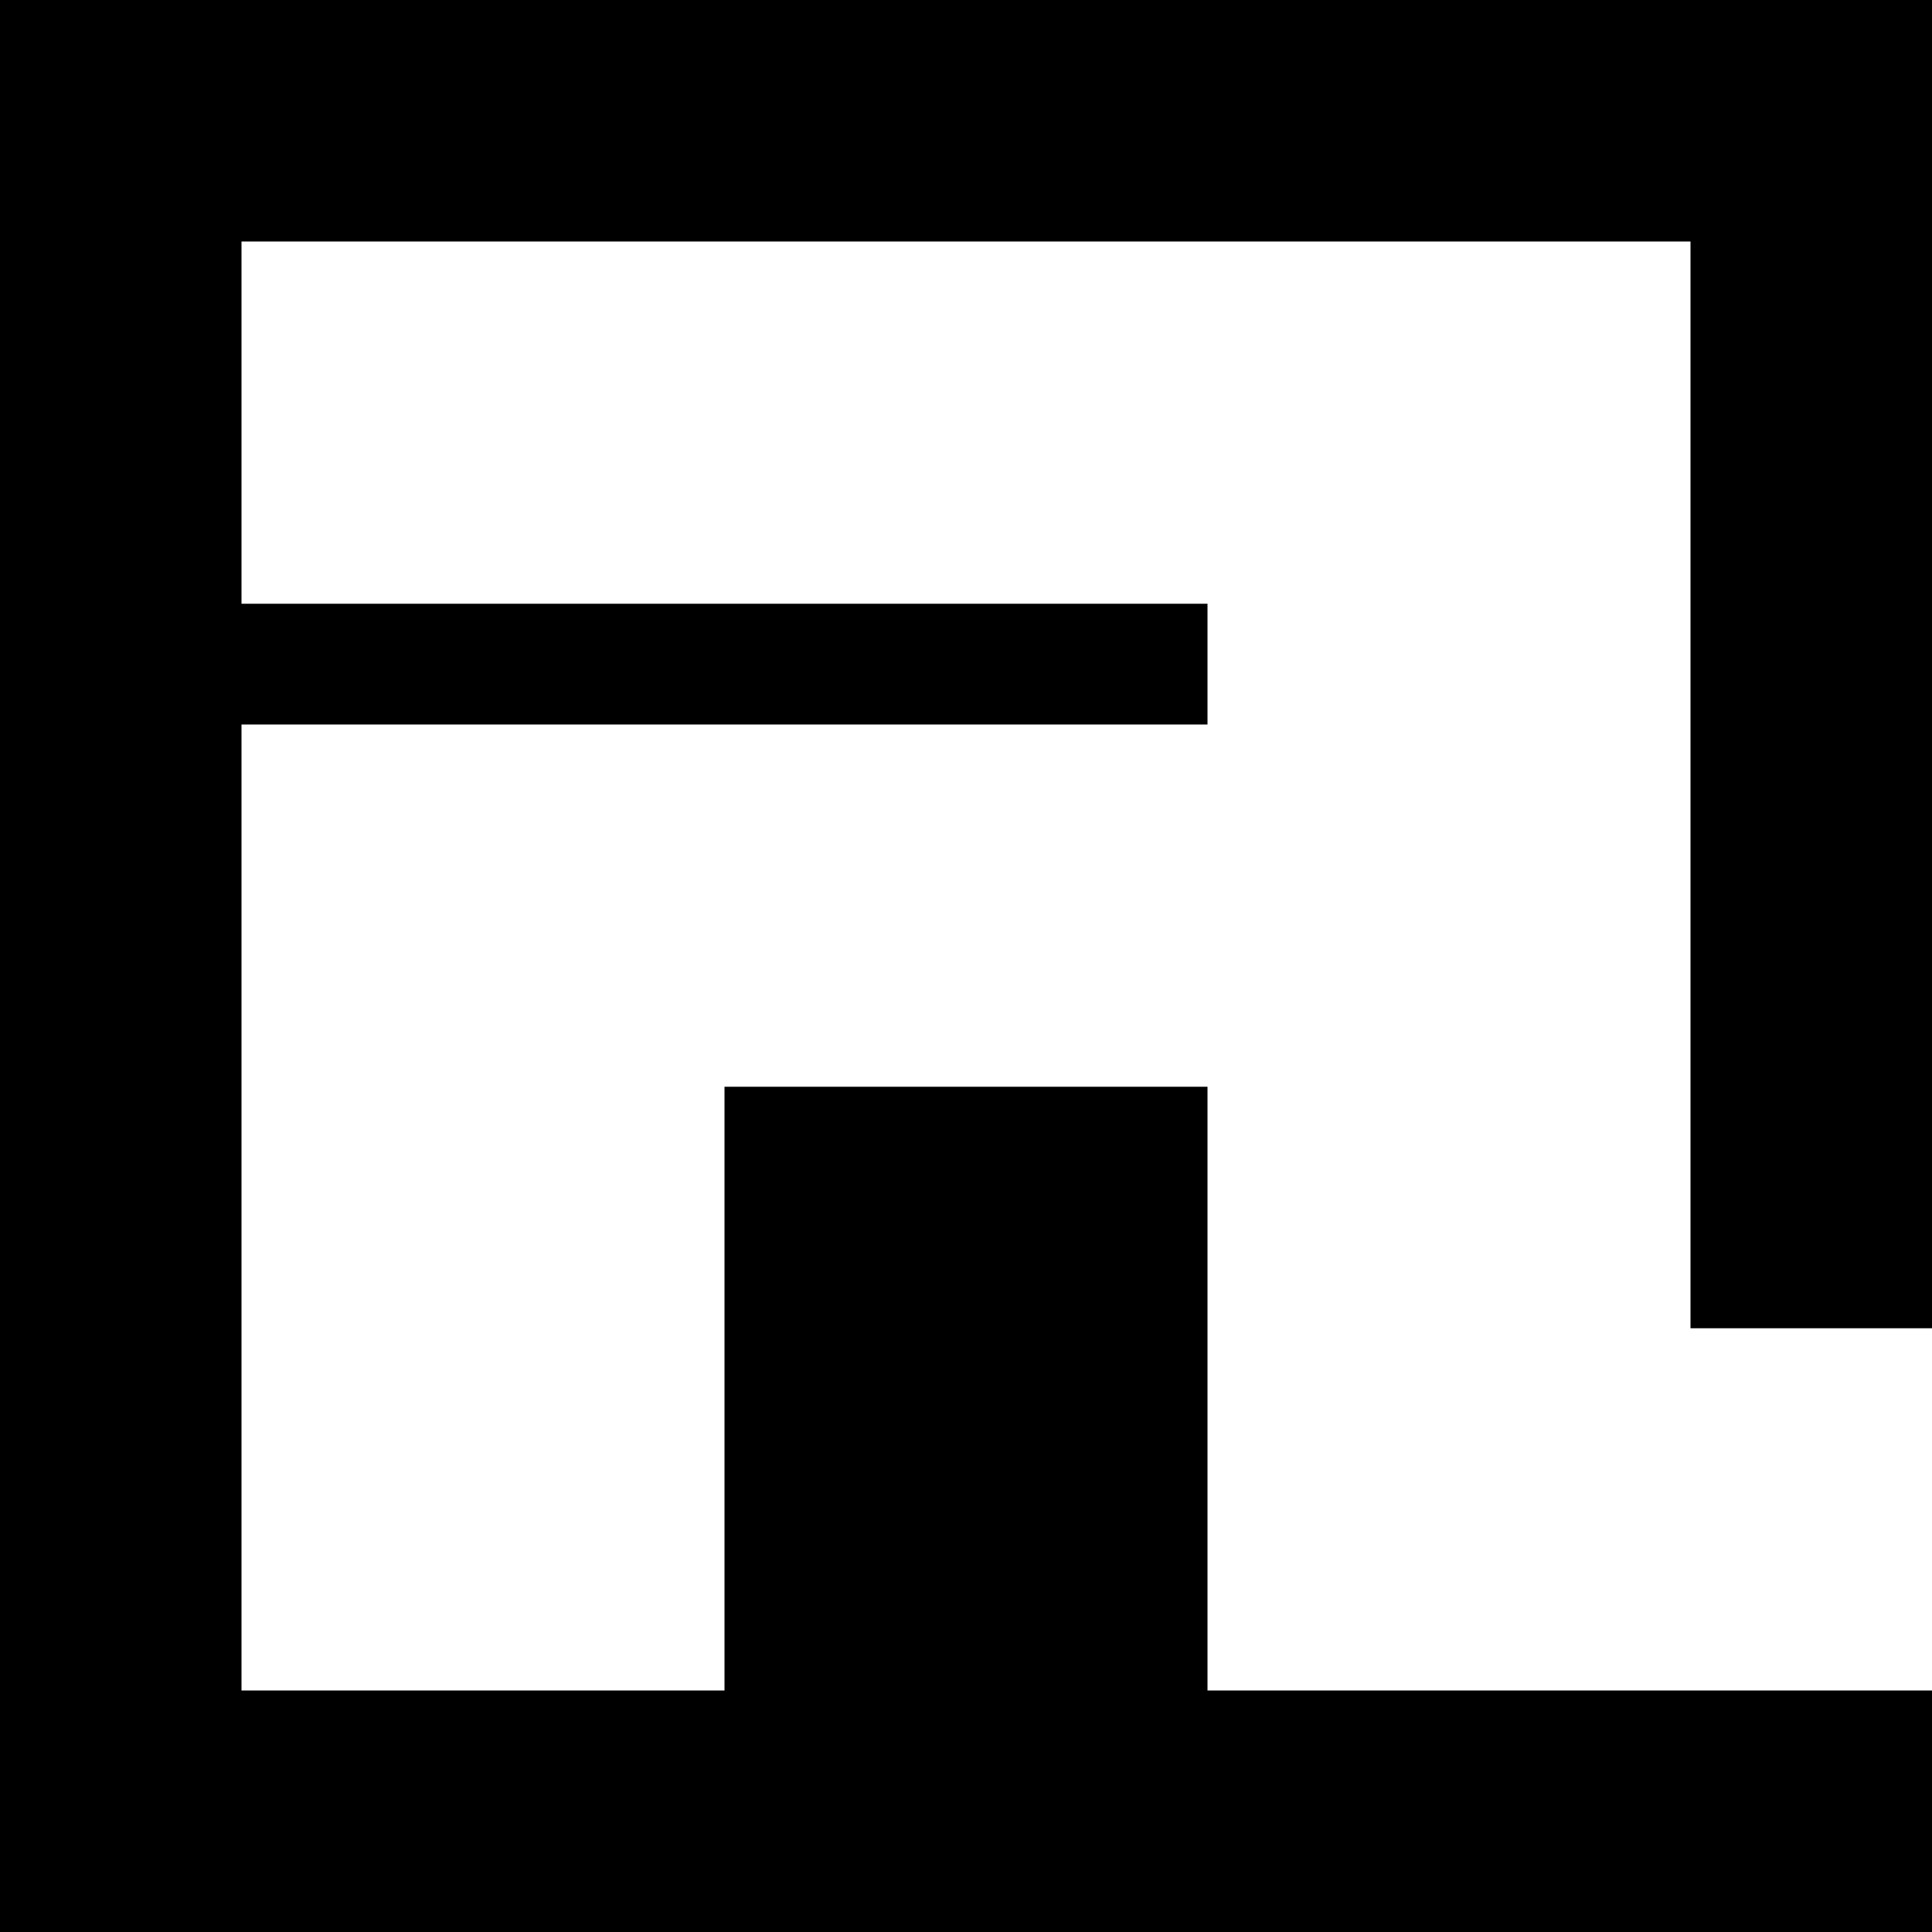 <svg version="1" xmlns="http://www.w3.org/2000/svg" width="682.667" height="682.667" viewBox="0 0 512 512"><path d="M0 256v256h512v-64H320V288H192v160H64V192h256v-32H64V64h384v288h64V0H0v256z"/></svg>